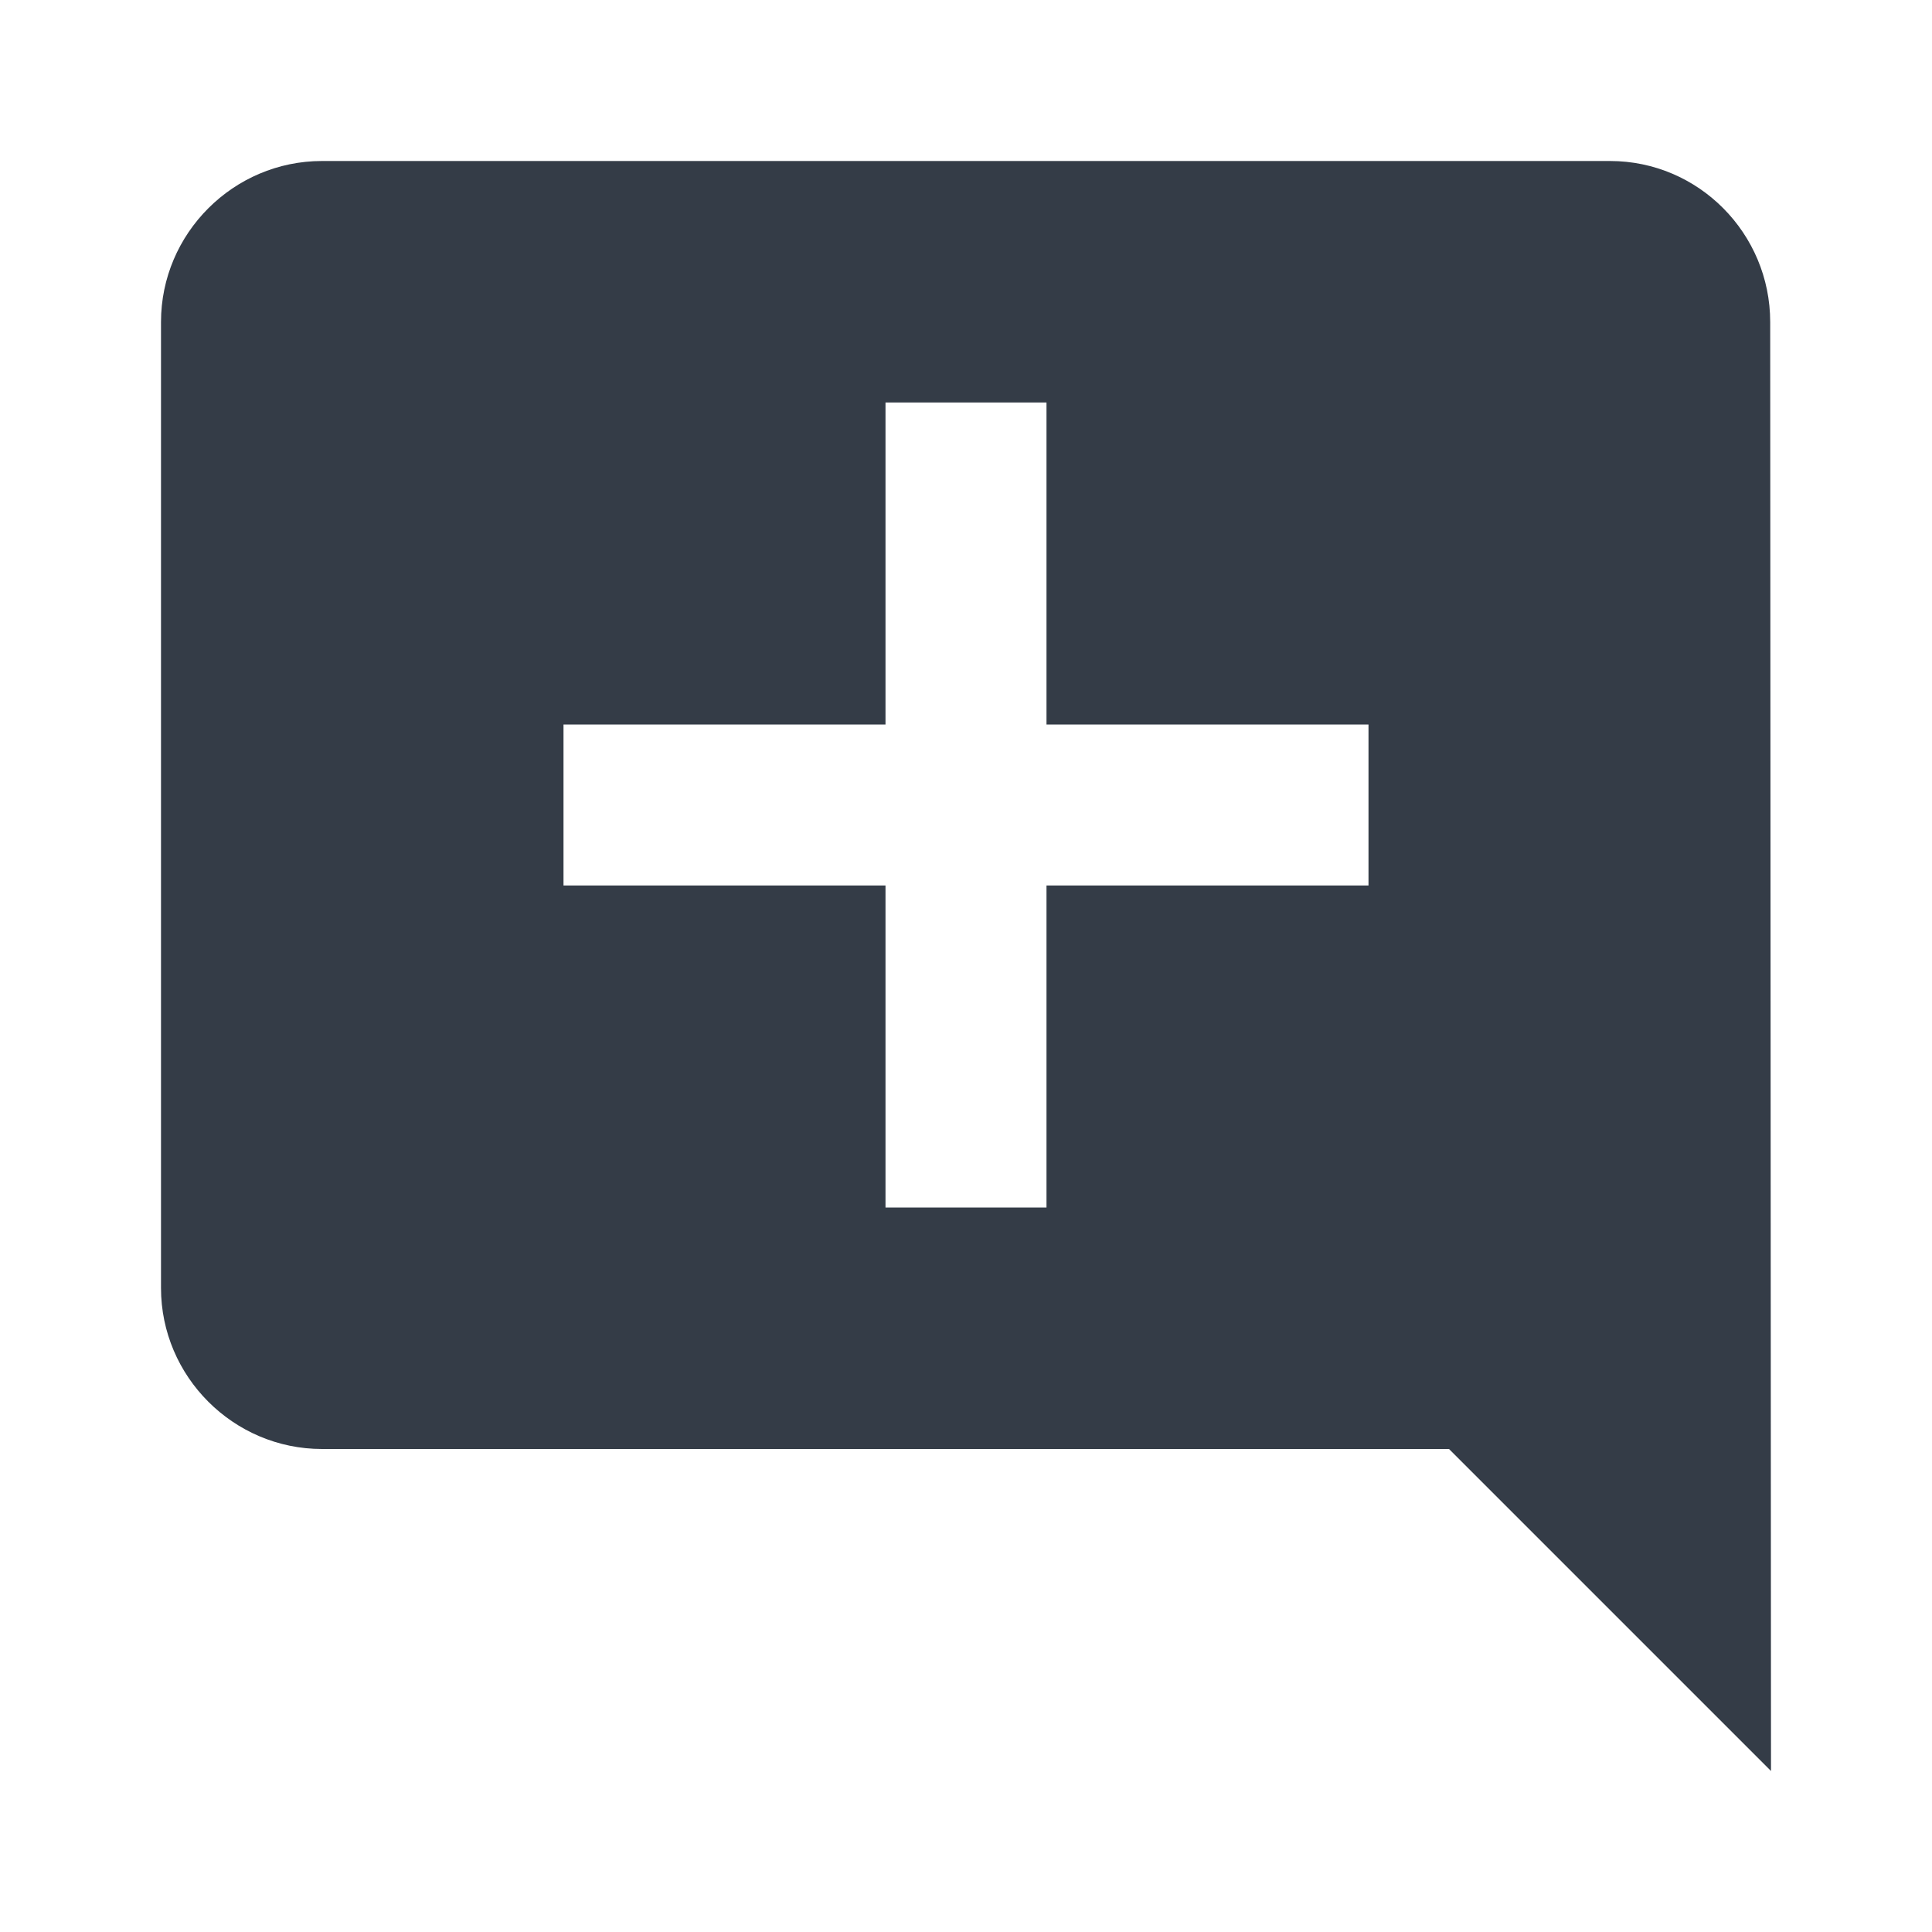 <svg xmlns="http://www.w3.org/2000/svg" fill="none" viewBox="0 0 24 24" width="24" height="24"><g clip-path="url(#a)"><path fill="#343C47" d="M21.99 4c0-1.1-.89-2-1.99-2H4c-1.1 0-2 .9-2 2v12c0 1.1.9 2 2 2h14l4 4-.01-18ZM17 11h-4v4h-2v-4H7V9h4V5h2v4h4v2Z"/></g><defs><clipPath id="a"><path fill="#fff" d="M0 0h24v24H0z"/></clipPath></defs></svg>